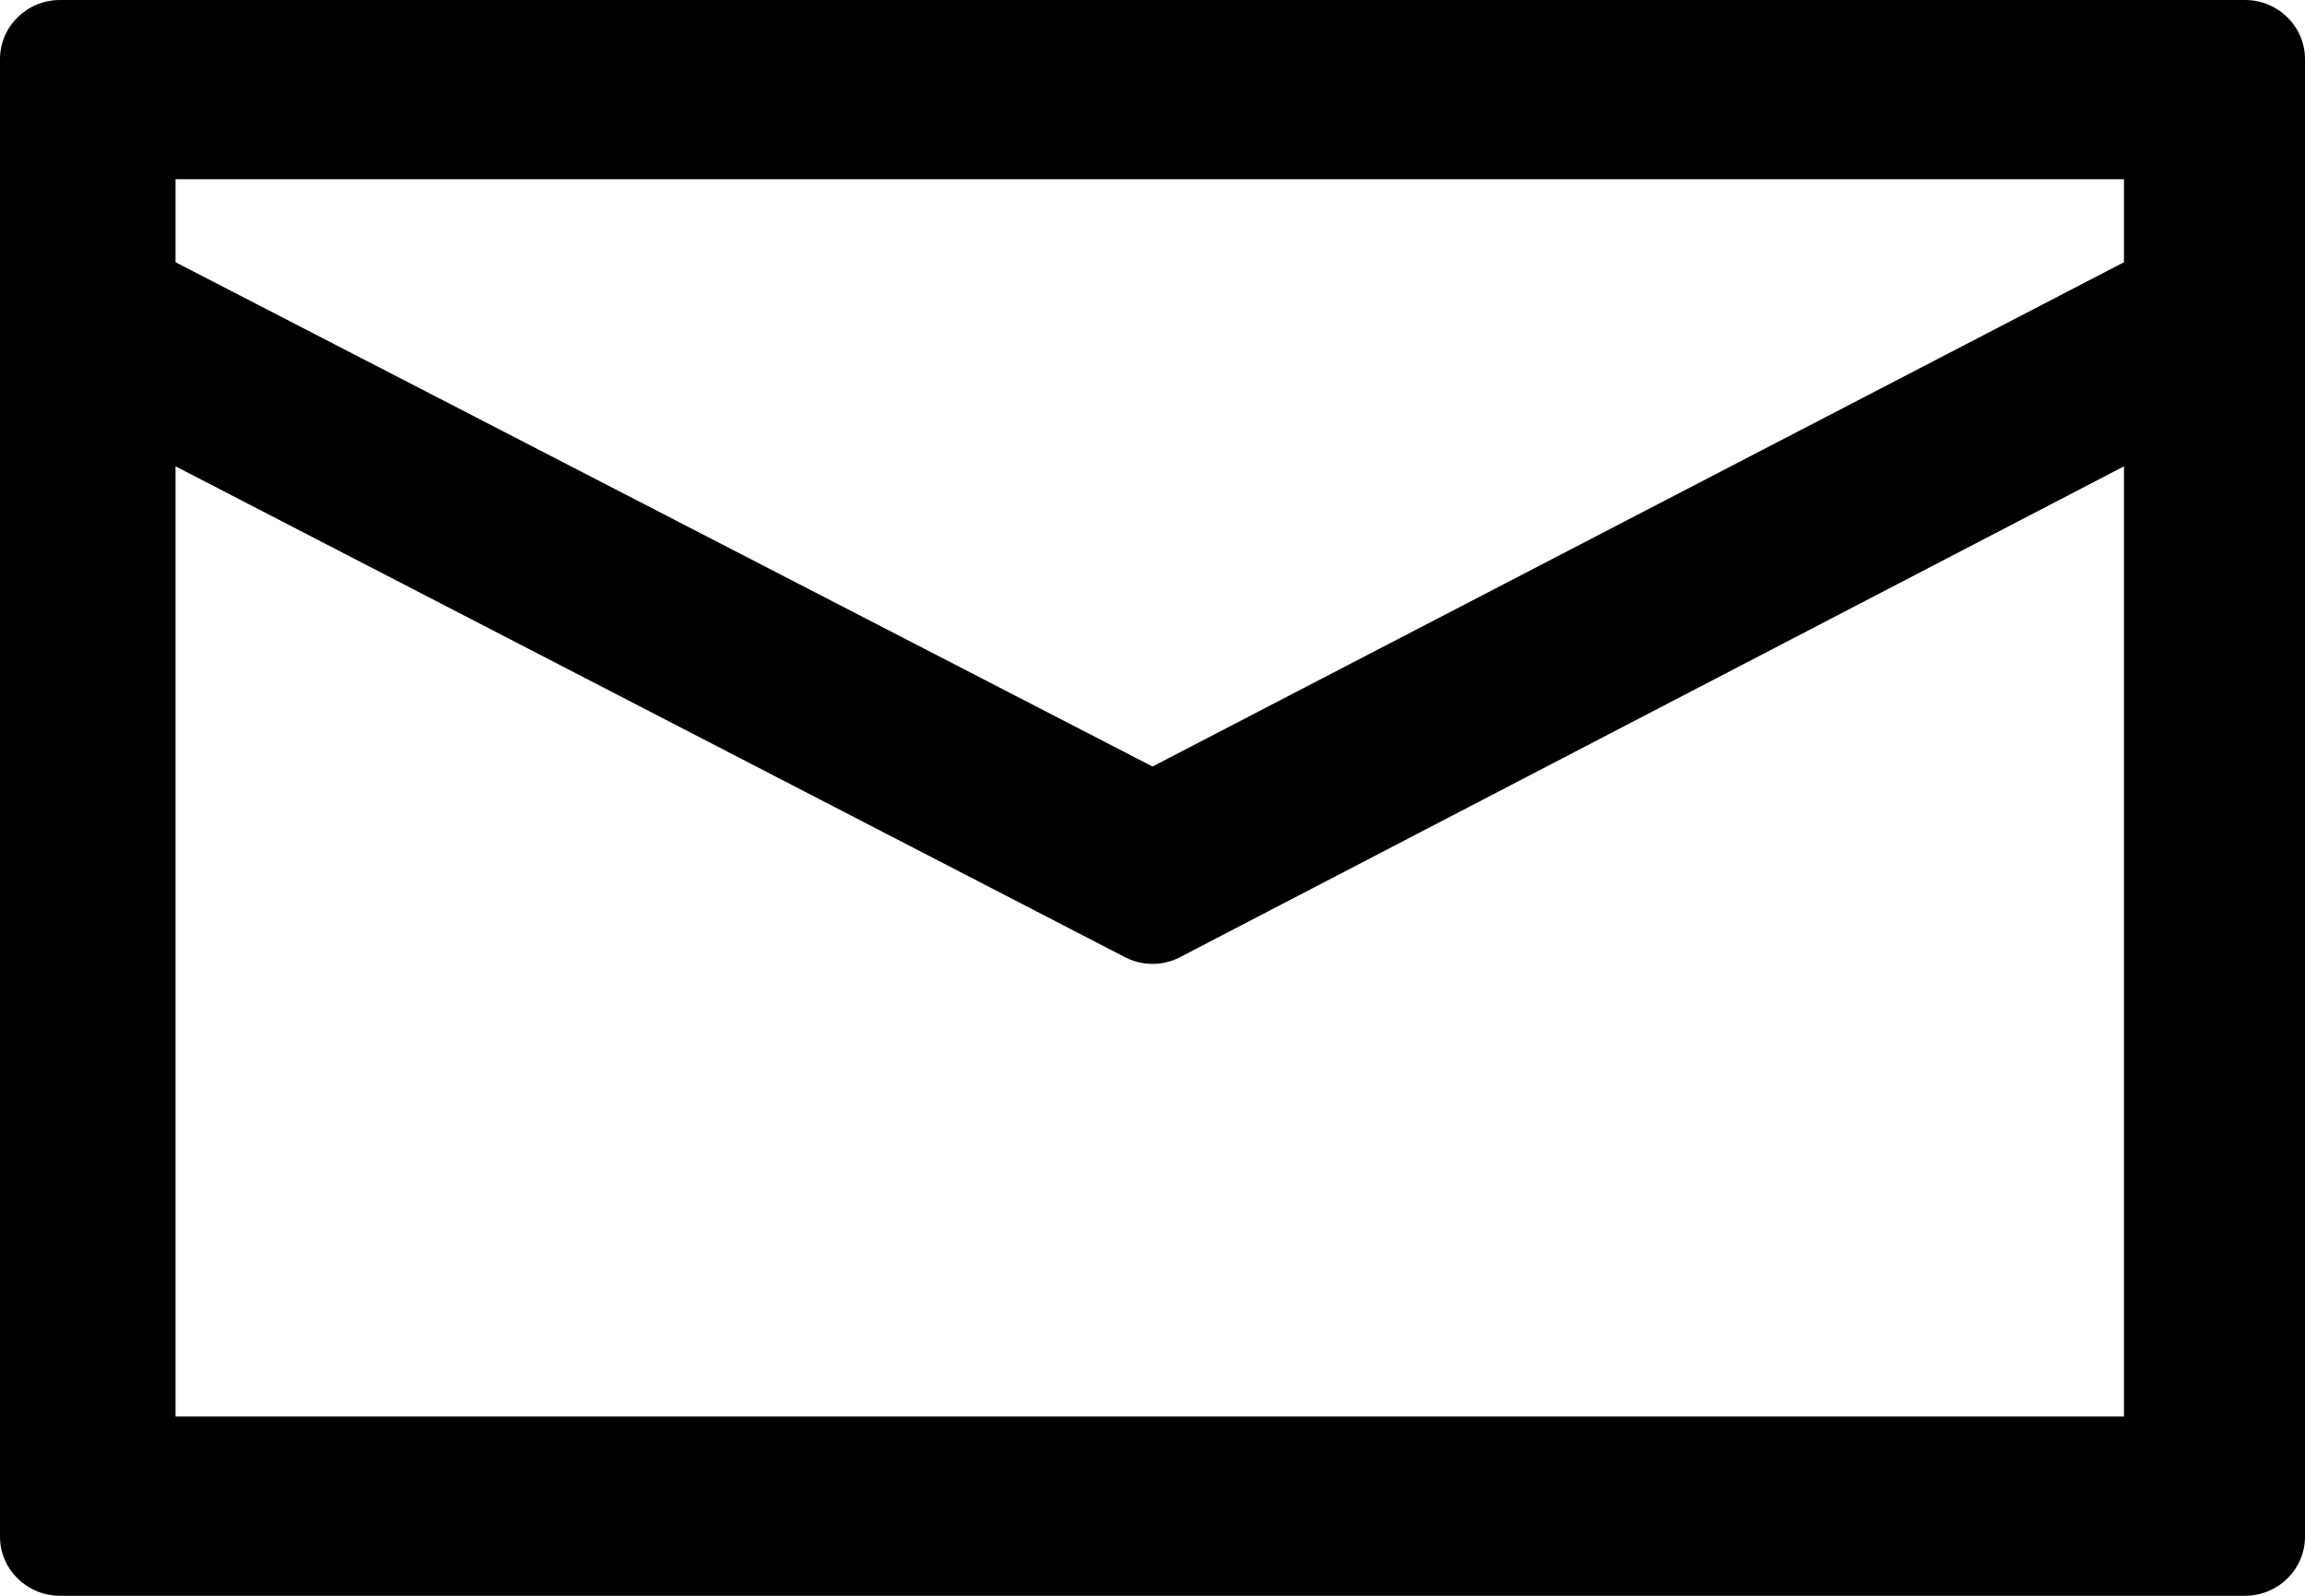 <svg xmlns="http://www.w3.org/2000/svg" xmlns:xlink="http://www.w3.org/1999/xlink" preserveAspectRatio="xMidYMid" width="13" height="9" viewBox="0 0 13 9">
  <path d="M0.339,9.000 C0.339,9.000 12.661,9.000 12.661,9.000 C12.848,9.000 13.000,8.851 13.000,8.666 C13.000,8.666 13.000,1.958 13.000,1.958 C13.000,1.958 13.000,1.748 13.000,1.748 C13.000,1.748 13.000,0.334 13.000,0.334 C13.000,0.149 12.848,-0.000 12.661,-0.000 C12.661,-0.000 0.339,-0.000 0.339,-0.000 C0.152,-0.000 0.000,0.149 0.000,0.334 C0.000,0.334 0.000,1.748 0.000,1.748 C0.000,1.748 0.000,1.958 0.000,1.958 C0.000,1.958 0.000,8.666 0.000,8.666 C0.000,8.851 0.152,9.000 0.339,9.000 ZM11.979,7.989 C11.979,7.989 0.990,7.989 0.990,7.989 C0.990,7.989 0.990,2.630 0.990,2.630 C0.990,2.630 6.350,5.401 6.350,5.401 C6.444,5.448 6.556,5.448 6.650,5.401 C6.650,5.401 11.979,2.630 11.979,2.630 C11.979,2.630 11.979,7.989 11.979,7.989 ZM11.979,1.011 C11.979,1.011 11.979,1.479 11.979,1.479 C11.979,1.479 6.500,4.323 6.500,4.323 C6.500,4.323 0.990,1.479 0.990,1.479 C0.990,1.479 0.990,1.011 0.990,1.011 C0.990,1.011 11.979,1.011 11.979,1.011 Z"/>
</svg>
